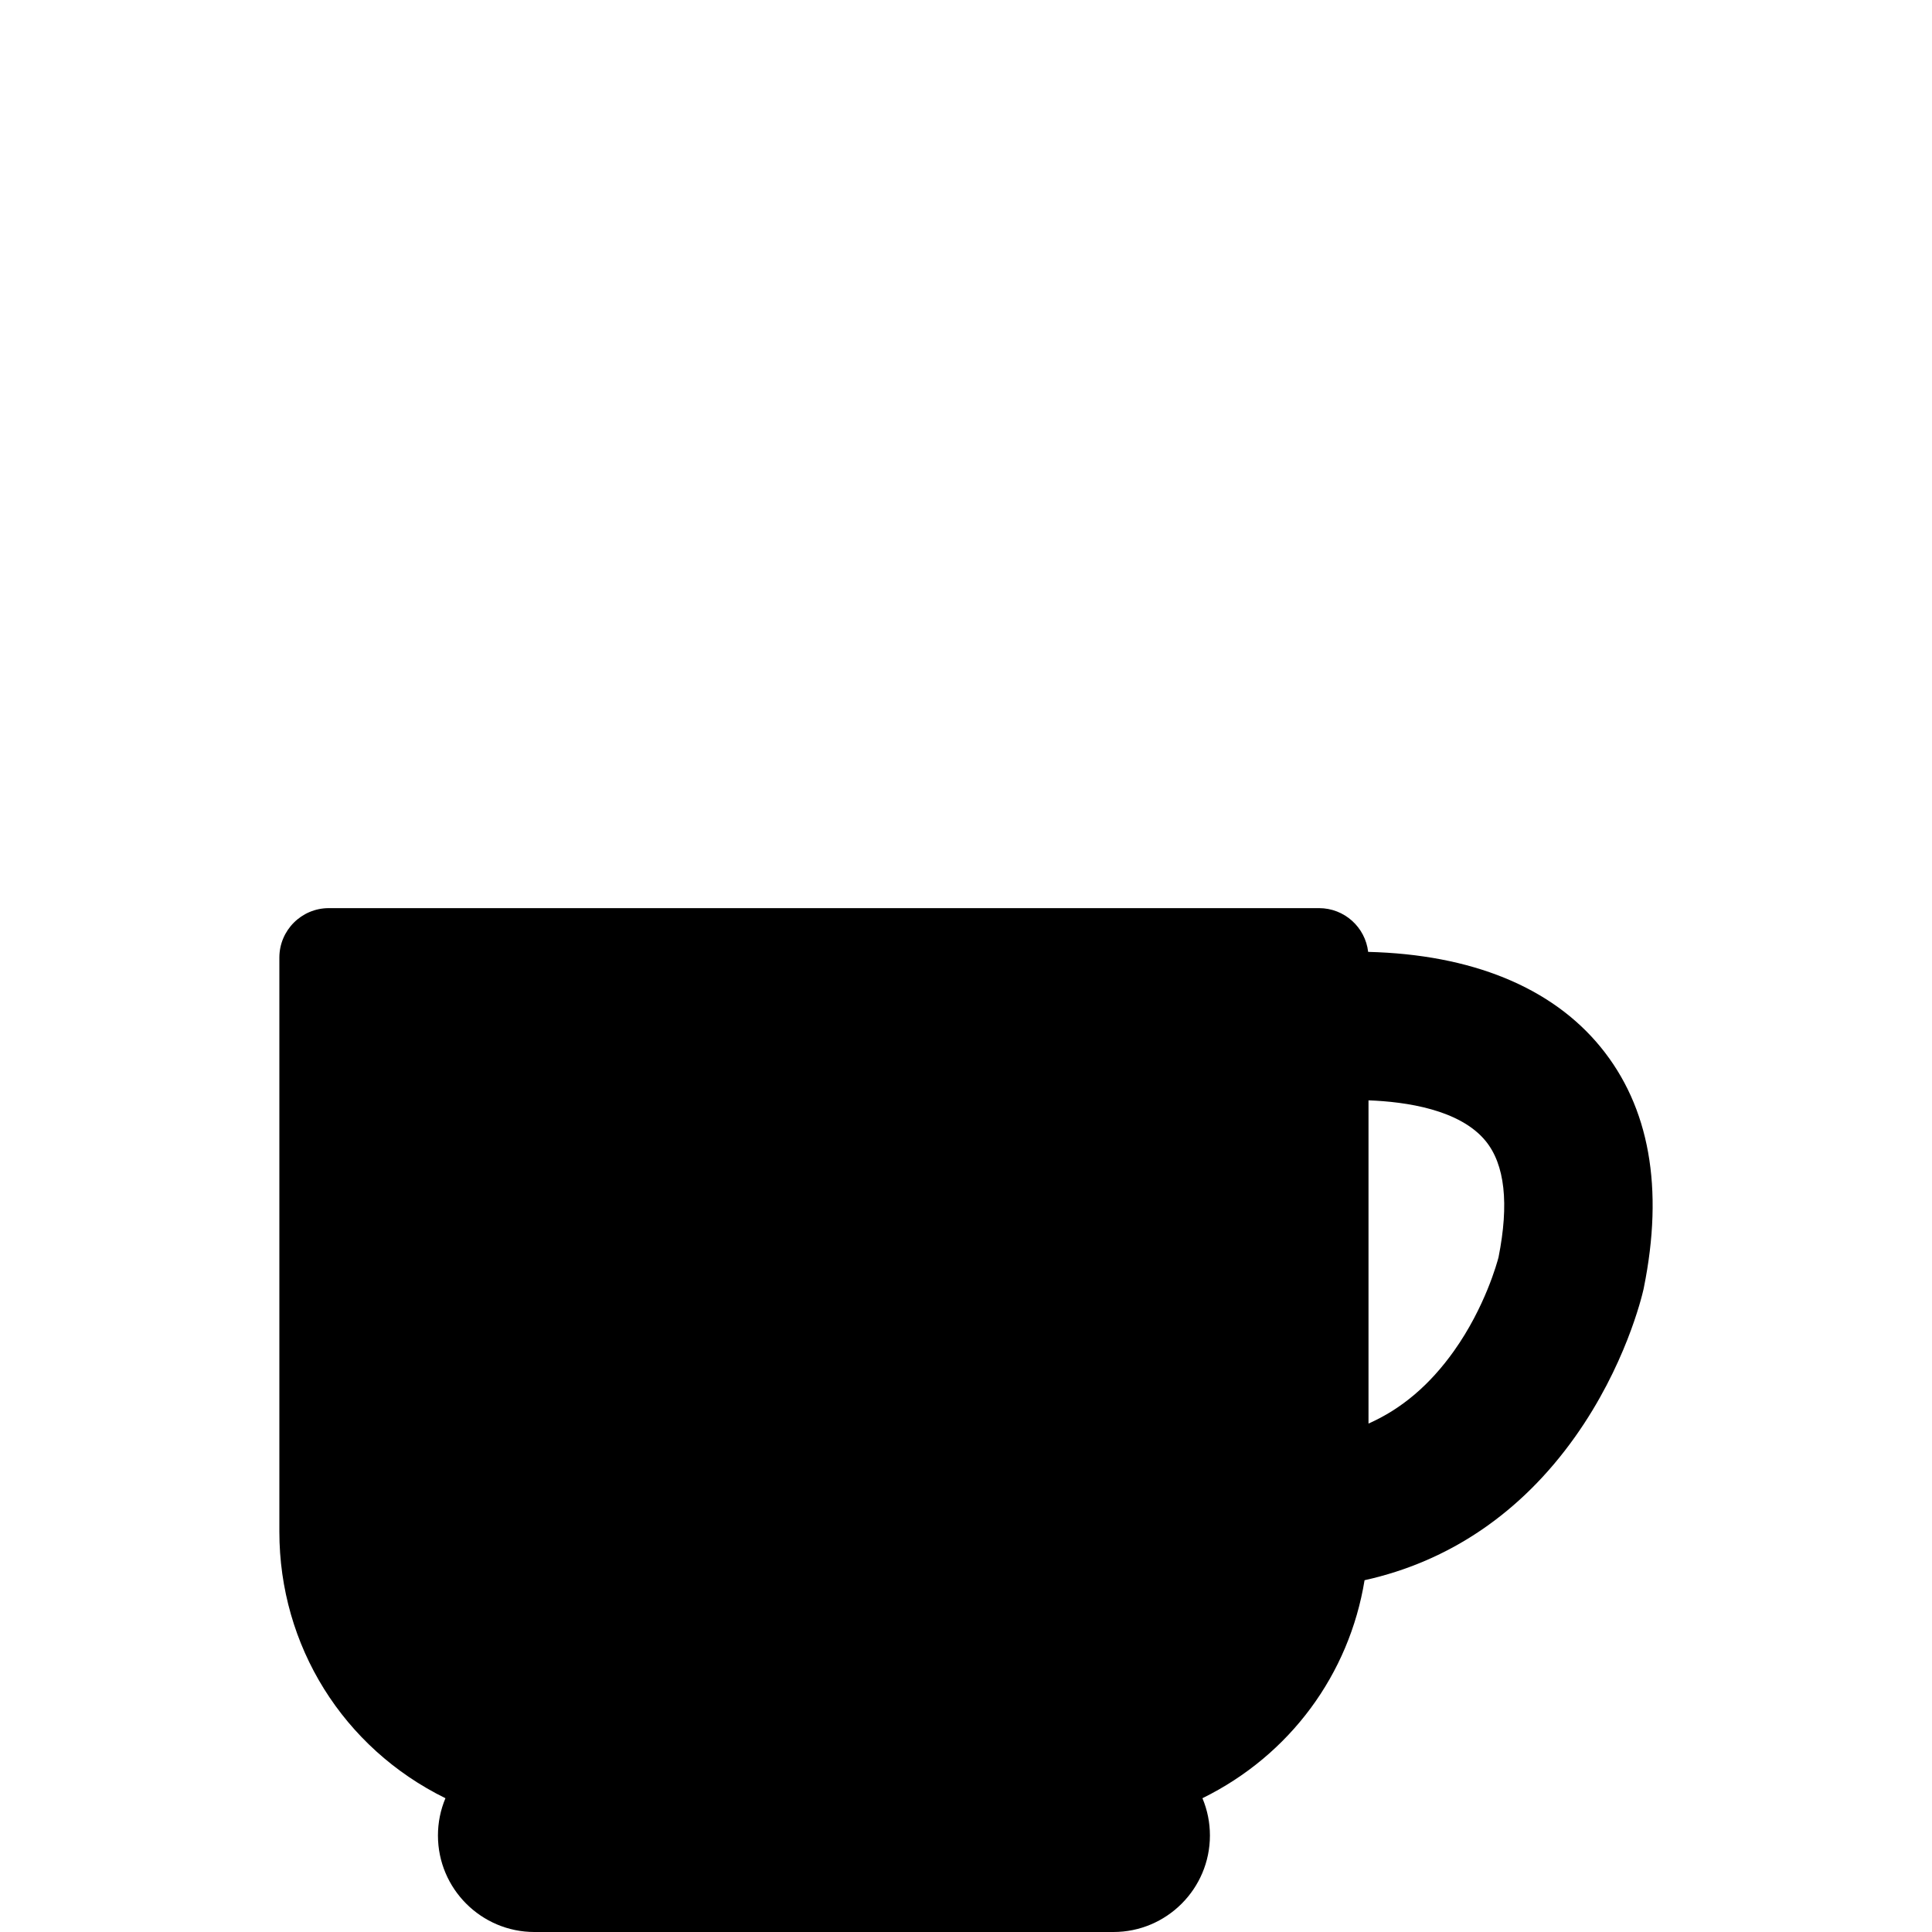 <?xml version="1.0" encoding="UTF-8" standalone="no"?>
<!-- Uploaded to: SVG Repo, www.svgrepo.com, Generator: SVG Repo Mixer Tools -->

<svg
   fill="#000000"
   version="1.1"
   id="Capa_1"
   width="800px"
   height="800px"
   viewBox="0 0 390.412 390.412"
   xml:space="preserve"
   sodipodi:docname="cup-of-coffee-cold.svg"
   inkscape:version="1.3.2 (091e20ef0f, 2023-11-25, custom)"
   xmlns:inkscape="http://www.inkscape.org/namespaces/inkscape"
   xmlns:sodipodi="http://sodipodi.sourceforge.net/DTD/sodipodi-0.dtd"
   xmlns="http://www.w3.org/2000/svg"
   xmlns:svg="http://www.w3.org/2000/svg"><defs
   id="defs3" /><sodipodi:namedview
   id="namedview3"
   pagecolor="#ffffff"
   bordercolor="#000000"
   borderopacity="0.25"
   inkscape:showpageshadow="2"
   inkscape:pageopacity="0.0"
   inkscape:pagecheckerboard="0"
   inkscape:deskcolor="#d1d1d1"
   inkscape:zoom="1.0925"
   inkscape:cx="399.54233"
   inkscape:cy="237.98627"
   inkscape:window-width="1876"
   inkscape:window-height="1006"
   inkscape:window-x="0"
   inkscape:window-y="0"
   inkscape:window-maximized="1"
   inkscape:current-layer="Capa_1" />
<g
   id="g3">
	<g
   id="g2">
		<path
   d="M323.433,211.572c-9.891-12.094-26.1-18.699-46.961-19.219c-0.575-4.976-4.797-8.841-9.928-8.841H66.452    c-5.523,0-10,4.478-10,10v116c0,23.045,12.86,43.685,33.561,53.865v0.001c-1.004,2.394-1.513,4.928-1.513,7.535    c0,10.752,8.747,19.499,19.499,19.499h116.999c10.752,0,19.499-8.747,19.499-19.499c0-2.607-0.509-5.144-1.514-7.536    c17.71-8.71,29.673-25.076,32.763-44.052c17.111-3.789,31.613-13.604,42.518-28.944c10.125-14.244,13.489-28.244,13.841-29.795    l0.07-0.333C336.264,240.041,333.322,223.662,323.433,211.572z M302.819,254.061c-0.256,1-2.717,10.09-9.008,18.94    c-4.866,6.847-10.583,11.714-17.267,14.666v-65.313c7.533,0.276,18.461,1.847,23.667,8.211    C304.099,235.316,304.975,243.223,302.819,254.061z"
   id="path1" />
		
	</g>
</g>
<path
   style="fill:#ffffff;fill-opacity:0;stroke:#000000;stroke-width:0.915;stroke-opacity:0"
   d="m 339.132,357.439 c -1.825,-2.199 -0.717,-11.336 2.062,-17.014 3.403,-6.953 10.665,-15.426 21.801,-25.437 13.628,-12.252 26.943,-25.452 29.732,-29.476 3.185,-4.595 3.923,-9.956 1.643,-11.932 -4.962,-4.302 -20.103,-4.776 -41.033,-1.287 -27.337,4.558 -42.327,3.843 -56.045,-2.671 -18.529,-8.799 -28.553,-29.436 -23.578,-48.537 2.225,-8.543 5.738,-14.109 14.172,-22.458 19.356,-19.159 46.184,-27.812 136.37,-43.982 11.831,-2.121 21.799,-4.111 22.151,-4.423 0.352,-0.311 -25.271,-0.42 -56.942,-0.242 -106.494,0.599 -151.441,-2.904 -187.013,-14.574 -39.572,-12.982 -56.844,-34.289 -50.588,-62.409 5.224,-23.481 23.755,-44.721 49.224,-56.422 24.231,-11.132 50.715,-15.781 89.751,-15.757 29.408,0.018 59.051,3.526 86.243,10.204 17.003,4.176 17.724,4.429 18.363,6.441 1.344,4.236 0.606,4.322 -32.77,3.82 -35.133,-0.529 -54.903,0.449 -78.924,3.904 -33.292,4.788 -59.324,13.294 -74.106,24.214 -15.091,11.148 -23.907,28.758 -18.215,36.382 4.076,5.46 19.205,10.571 39.689,13.409 23.969,3.321 35.656,3.729 94.279,3.298 134.917,-0.992 145.121,-0.709 166.29,4.615 13.349,3.357 20.987,7.09 28.073,13.718 12.187,11.4 15.355,26.516 8.425,40.192 -3.241,6.396 -6.952,10.347 -14.314,15.242 -16.462,10.944 -39.301,16.605 -105.178,26.069 -42.392,6.09 -60.027,9.72 -77.417,15.936 -9.193,3.286 -16.931,7.678 -19.178,10.886 -1.952,2.787 -1.652,6.404 0.714,8.595 3.757,3.482 8.971,4.12 32.723,4.007 26.039,-0.124 38.544,0.92 48.421,4.04 20.611,6.511 30.814,24.105 23.201,40.009 -5.01,10.465 -13.702,18.891 -35.157,34.082 -26.597,18.831 -36.465,28.028 -36.465,33.984 0,2.273 -2.199,4.943 -4.072,4.943 -0.658,0 -1.707,-0.617 -2.333,-1.371 z"
   id="path3"
   transform="scale(0.488)" /><path
   style="fill:#ffffff;fill-opacity:0;stroke:#000000;stroke-width:0.915;stroke-opacity:0"
   d="m 339.132,357.439 c -1.825,-2.199 -0.717,-11.336 2.062,-17.014 3.403,-6.953 10.665,-15.426 21.801,-25.437 13.628,-12.252 26.943,-25.452 29.732,-29.476 3.185,-4.595 3.923,-9.956 1.643,-11.932 -4.962,-4.302 -20.103,-4.776 -41.033,-1.287 -27.337,4.558 -42.327,3.843 -56.045,-2.671 -18.529,-8.799 -28.553,-29.436 -23.578,-48.537 2.225,-8.543 5.738,-14.109 14.172,-22.458 19.356,-19.159 46.184,-27.812 136.37,-43.982 11.831,-2.121 21.799,-4.111 22.151,-4.423 0.352,-0.311 -25.271,-0.42 -56.942,-0.242 -106.494,0.599 -151.441,-2.904 -187.013,-14.574 -39.572,-12.982 -56.844,-34.289 -50.588,-62.409 5.224,-23.481 23.755,-44.721 49.224,-56.422 24.231,-11.132 50.715,-15.781 89.751,-15.757 29.408,0.018 59.051,3.526 86.243,10.204 17.003,4.176 17.724,4.429 18.363,6.441 1.344,4.236 0.606,4.322 -32.77,3.82 -35.133,-0.529 -54.903,0.449 -78.924,3.904 -33.292,4.788 -59.324,13.294 -74.106,24.214 -15.091,11.148 -23.907,28.758 -18.215,36.382 4.076,5.46 19.205,10.571 39.689,13.409 23.969,3.321 35.656,3.729 94.279,3.298 134.917,-0.992 145.121,-0.709 166.29,4.615 13.349,3.357 20.987,7.09 28.073,13.718 12.187,11.4 15.355,26.516 8.425,40.192 -3.241,6.396 -6.952,10.347 -14.314,15.242 -16.462,10.944 -39.301,16.605 -105.178,26.069 -42.392,6.09 -60.027,9.72 -77.417,15.936 -9.193,3.286 -16.931,7.678 -19.178,10.886 -1.952,2.787 -1.652,6.404 0.714,8.595 3.757,3.482 8.971,4.12 32.723,4.007 26.039,-0.124 38.544,0.92 48.421,4.04 20.611,6.511 30.814,24.105 23.201,40.009 -5.01,10.465 -13.702,18.891 -35.157,34.082 -26.597,18.831 -36.465,28.028 -36.465,33.984 0,2.273 -2.199,4.943 -4.072,4.943 -0.658,0 -1.707,-0.617 -2.333,-1.371 z"
   id="path4"
   transform="scale(0.488)" /><path
   style="fill:#ffffff;fill-opacity:0;stroke:#000000;stroke-width:0.915;stroke-opacity:0"
   d="m 339.132,357.439 c -1.825,-2.199 -0.717,-11.336 2.062,-17.014 3.403,-6.953 10.665,-15.426 21.801,-25.437 13.628,-12.252 26.943,-25.452 29.732,-29.476 3.185,-4.595 3.923,-9.956 1.643,-11.932 -4.962,-4.302 -20.103,-4.776 -41.033,-1.287 -27.337,4.558 -42.327,3.843 -56.045,-2.671 -18.529,-8.799 -28.553,-29.436 -23.578,-48.537 2.225,-8.543 5.738,-14.109 14.172,-22.458 19.356,-19.159 46.184,-27.812 136.37,-43.982 11.831,-2.121 21.799,-4.111 22.151,-4.423 0.352,-0.311 -25.271,-0.42 -56.942,-0.242 -106.494,0.599 -151.441,-2.904 -187.013,-14.574 -39.572,-12.982 -56.844,-34.289 -50.588,-62.409 5.224,-23.481 23.755,-44.721 49.224,-56.422 24.231,-11.132 50.715,-15.781 89.751,-15.757 29.408,0.018 59.051,3.526 86.243,10.204 17.003,4.176 17.724,4.429 18.363,6.441 1.344,4.236 0.606,4.322 -32.77,3.82 -35.133,-0.529 -54.903,0.449 -78.924,3.904 -33.292,4.788 -59.324,13.294 -74.106,24.214 -15.091,11.148 -23.907,28.758 -18.215,36.382 4.076,5.46 19.205,10.571 39.689,13.409 23.969,3.321 35.656,3.729 94.279,3.298 134.917,-0.992 145.121,-0.709 166.29,4.615 13.349,3.357 20.987,7.09 28.073,13.718 12.187,11.4 15.355,26.516 8.425,40.192 -3.241,6.396 -6.952,10.347 -14.314,15.242 -16.462,10.944 -39.301,16.605 -105.178,26.069 -42.392,6.09 -60.027,9.72 -77.417,15.936 -9.193,3.286 -16.931,7.678 -19.178,10.886 -1.952,2.787 -1.652,6.404 0.714,8.595 3.757,3.482 8.971,4.12 32.723,4.007 26.039,-0.124 38.544,0.92 48.421,4.04 20.611,6.511 30.814,24.105 23.201,40.009 -5.01,10.465 -13.702,18.891 -35.157,34.082 -26.597,18.831 -36.465,28.028 -36.465,33.984 0,2.273 -2.199,4.943 -4.072,4.943 -0.658,0 -1.707,-0.617 -2.333,-1.371 z"
   id="path5"
   transform="scale(0.488)" /></svg>
